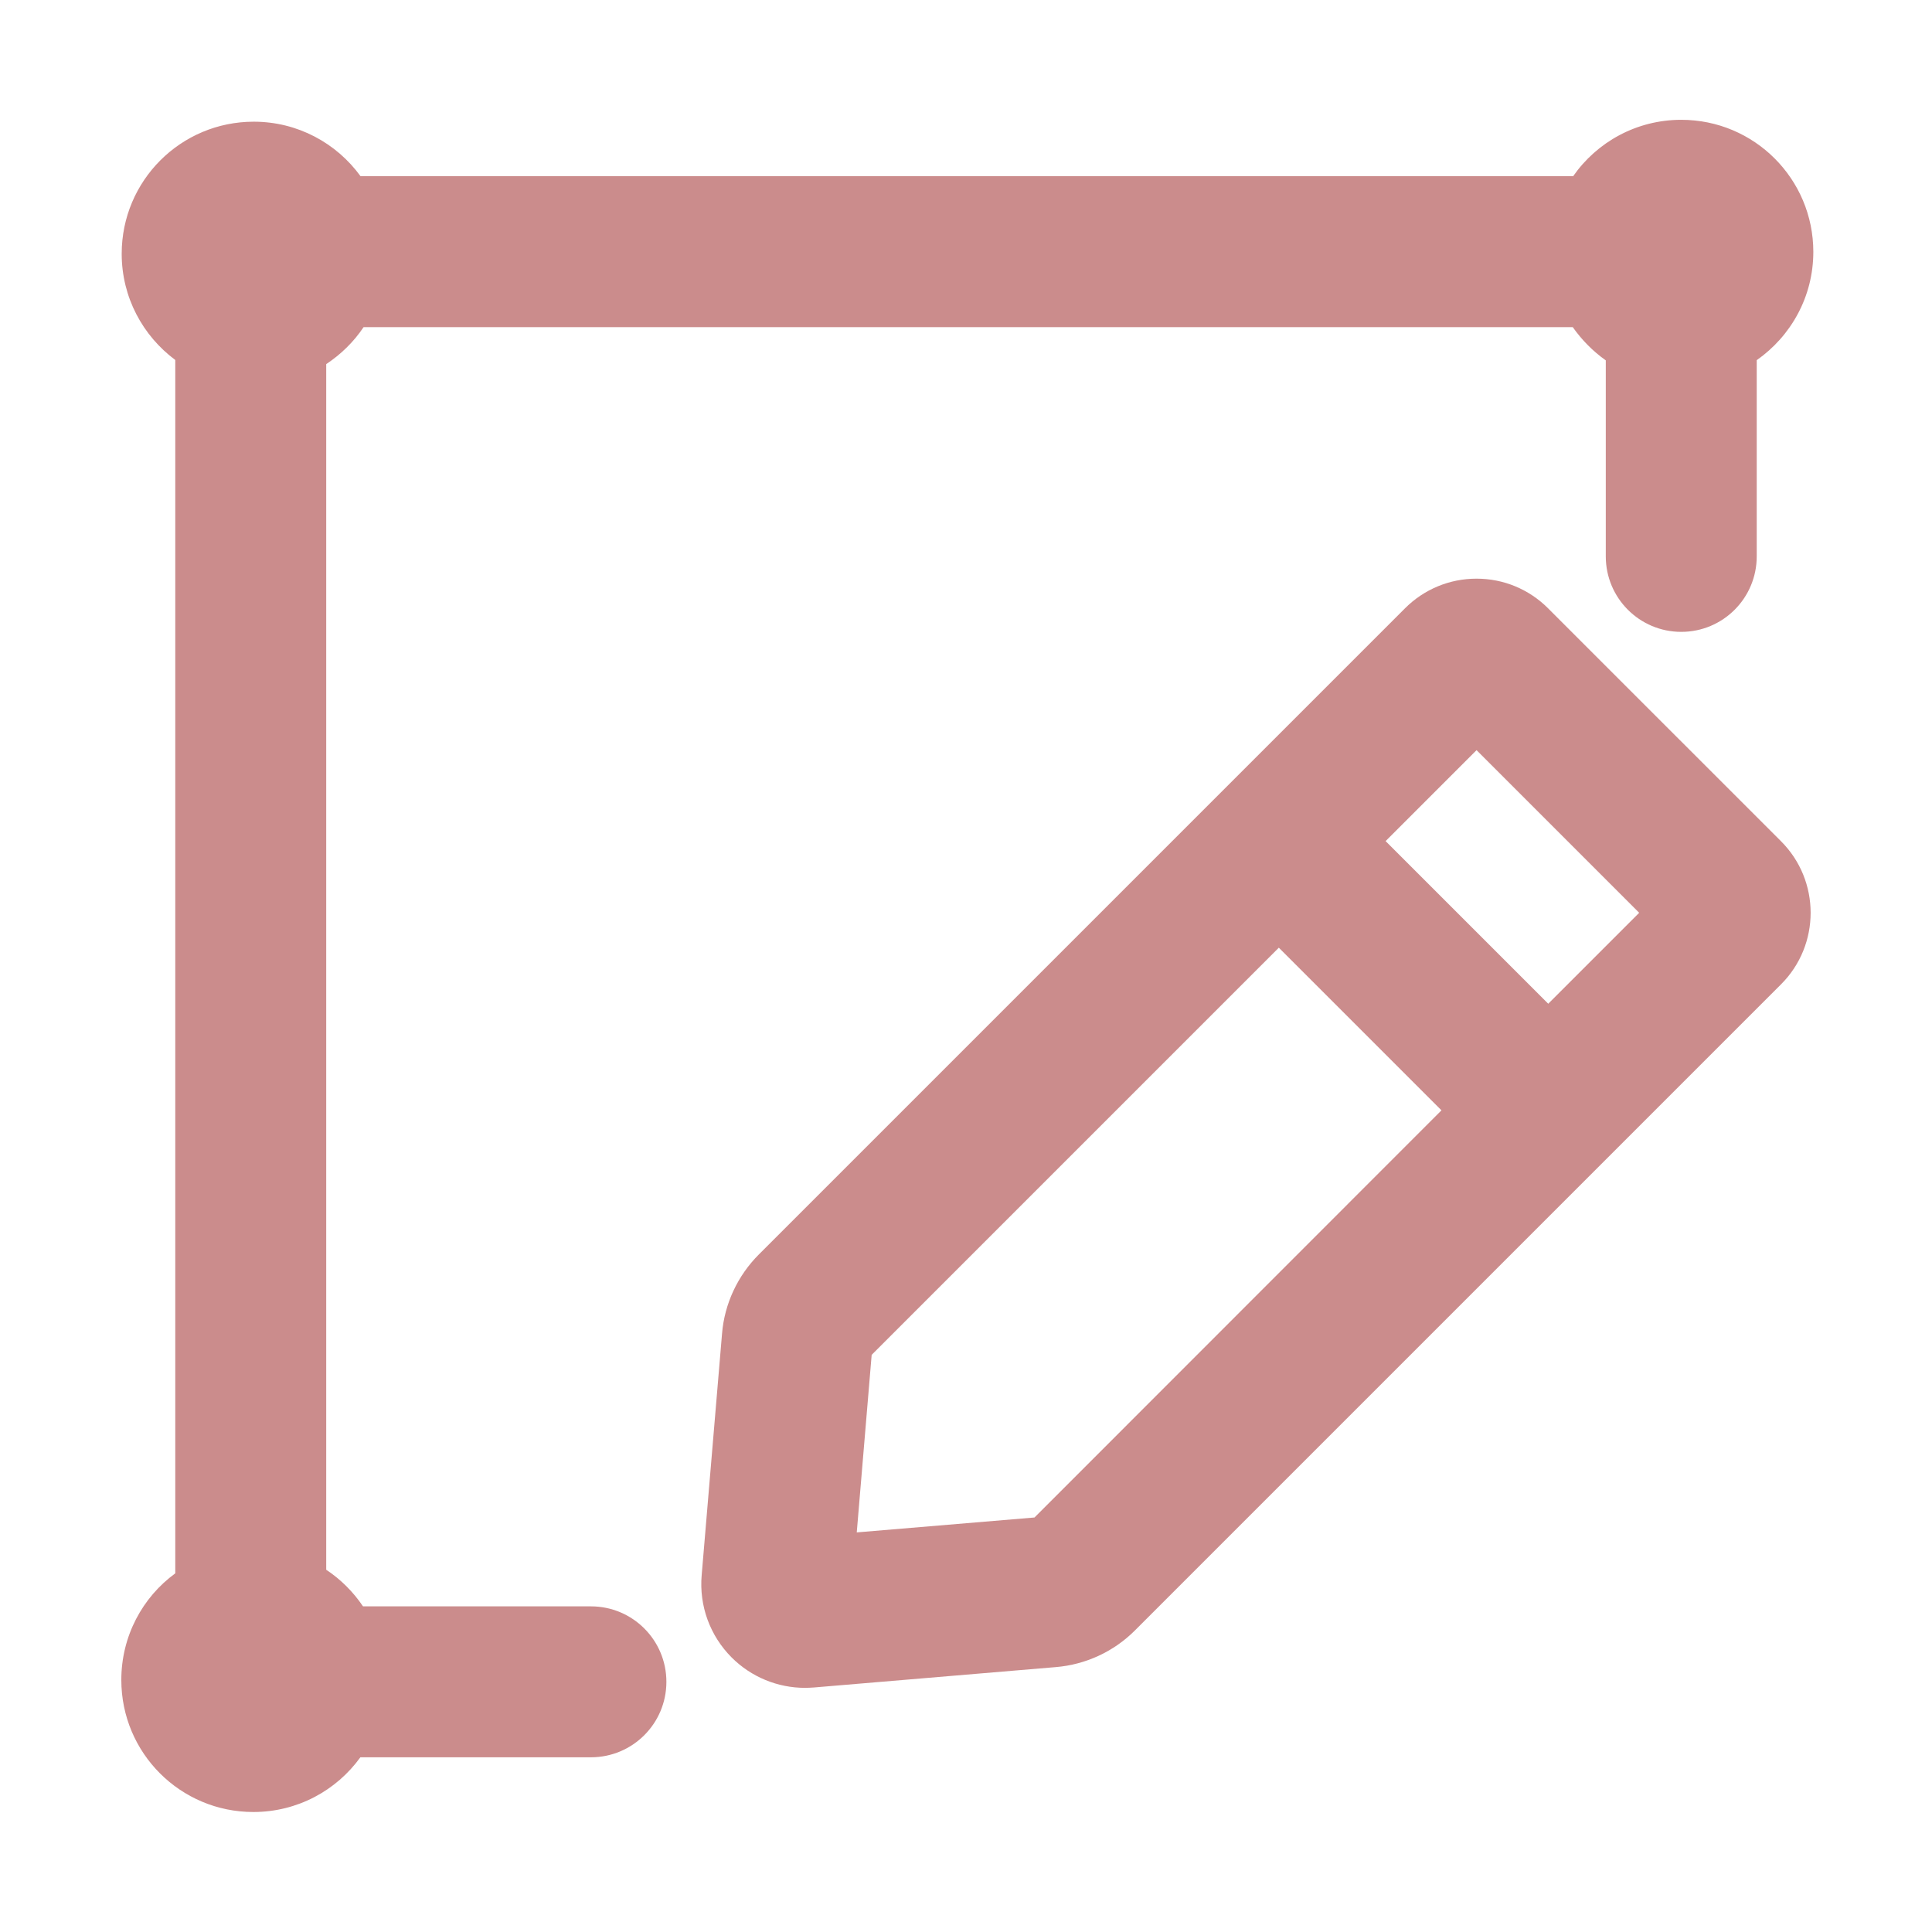 <?xml version="1.0" standalone="no"?><!DOCTYPE svg PUBLIC "-//W3C//DTD SVG 1.1//EN" "http://www.w3.org/Graphics/SVG/1.1/DTD/svg11.dtd"><svg t="1695071017974" class="icon" viewBox="0 0 1024 1024" version="1.1" xmlns="http://www.w3.org/2000/svg" p-id="2255" xmlns:xlink="http://www.w3.org/1999/xlink" width="200" height="200"><path d="M820.5 322.4c-10.1-10.1-23.6-15.7-37.9-15.7-14.3 0-27.8 5.6-37.9 15.7L402.2 664.9C391 676.1 384 691 382.7 706.8l-10.8 128.1c-1.4 16.2 4.4 32.1 15.9 43.6 10.4 10.4 24.4 16.1 38.9 16.1 1.5 0 3.1-0.1 4.7-0.2l128.2-10.8c15.8-1.3 30.7-8.2 41.9-19.4L944 521.7c20.9-20.9 20.9-54.9 0-75.8L820.5 322.4zM548.3 804.3l-94.2 7.9 7.9-94.1 215.8-215.8 86.2 86.2-215.7 215.8zM820.6 532l-86.2-86.2 48.2-48.2 86.2 86.2-48.2 48.2z" p-id="2256" fill="#CB8C8C" ></path><path d="M313.2 851.4H192.4c-5.2-7.7-11.8-14.3-19.5-19.4V193c7.8-5.2 14.6-11.8 19.8-19.6h640.9c4.8 6.8 10.7 12.8 17.5 17.6v103.9c0 22.1 17.9 40 40 40s40-17.9 40-40v-104c18.1-12.7 30-33.6 30-57.4 0-38.7-31.3-70-70-70-23.7 0-44.7 11.8-57.3 29.9H191.1c-12.7-17.5-33.3-28.9-56.6-28.9-38.7 0-70 31.3-70 70 0 23.1 11.2 43.5 28.4 56.3v643.1c-17.4 12.7-28.6 33.3-28.6 56.5 0 38.7 31.3 70 70 70 23.3 0 44-11.4 56.7-29h122.2c22.1 0 40-17.9 40-40s-17.9-40-40-40z" p-id="2257" fill="#CB8C8C"></path></svg>